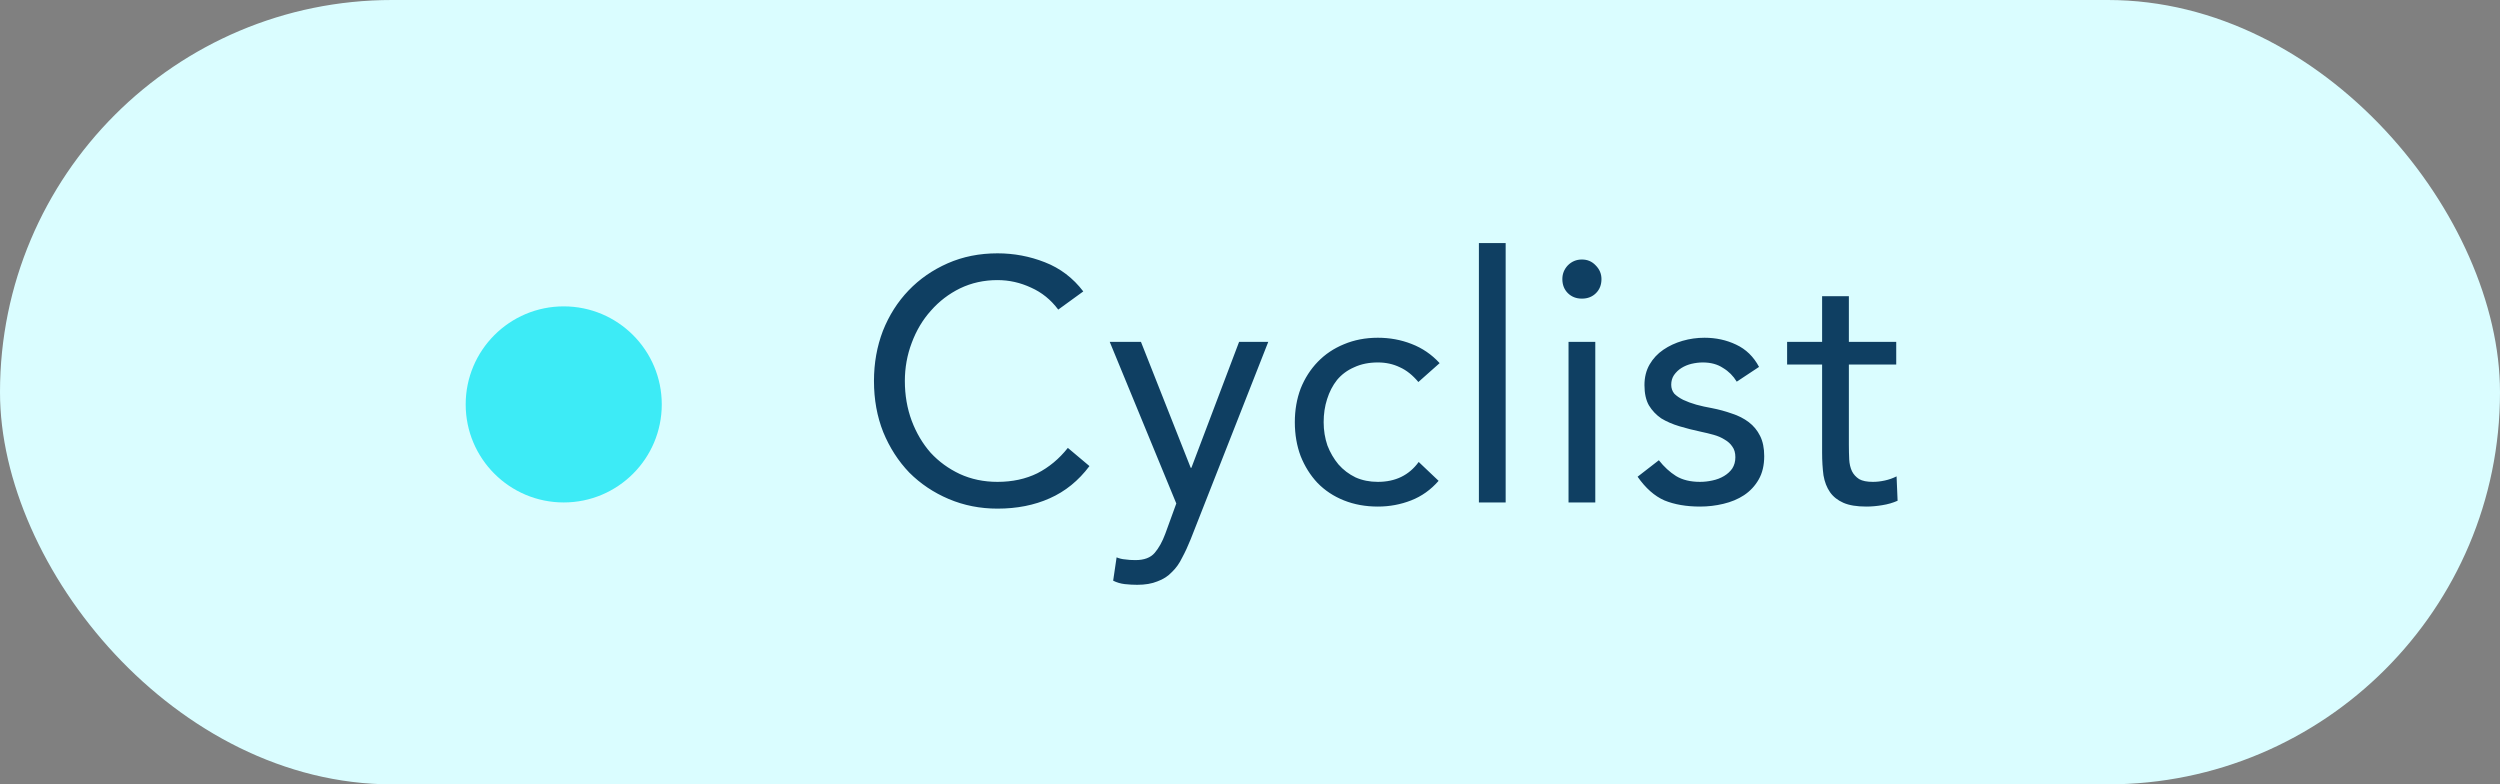 <svg width="102" height="32" viewBox="0 0 102 32" fill="none" xmlns="http://www.w3.org/2000/svg">
<rect x="0" y="0" width="102" height="32" fill="#808080" stroke="none"/>
<rect width="102" height="32.002" rx="16.001" fill="#DAFDFF"/>
<path d="M43.176 12.632C42.877 12.231 42.509 11.932 42.07 11.736C41.631 11.531 41.174 11.428 40.698 11.428C40.147 11.428 39.639 11.54 39.172 11.764C38.715 11.988 38.318 12.291 37.982 12.674C37.646 13.047 37.385 13.486 37.198 13.99C37.011 14.485 36.918 15.003 36.918 15.544C36.918 16.123 37.011 16.664 37.198 17.168C37.385 17.663 37.641 18.097 37.968 18.47C38.304 18.834 38.701 19.123 39.158 19.338C39.625 19.553 40.138 19.66 40.698 19.66C41.305 19.66 41.846 19.543 42.322 19.31C42.798 19.067 43.213 18.722 43.568 18.274L44.45 19.016C44.002 19.613 43.461 20.052 42.826 20.332C42.201 20.612 41.491 20.752 40.698 20.752C39.989 20.752 39.326 20.621 38.71 20.36C38.094 20.099 37.557 19.739 37.1 19.282C36.652 18.815 36.297 18.265 36.036 17.63C35.784 16.995 35.658 16.3 35.658 15.544C35.658 14.816 35.779 14.135 36.022 13.5C36.274 12.865 36.624 12.315 37.072 11.848C37.52 11.381 38.052 11.013 38.668 10.742C39.284 10.471 39.961 10.336 40.698 10.336C41.37 10.336 42.014 10.457 42.63 10.7C43.255 10.943 43.778 11.339 44.198 11.89L43.176 12.632ZM48.581 21.998C48.469 22.278 48.353 22.53 48.231 22.754C48.119 22.987 47.979 23.183 47.811 23.342C47.653 23.51 47.457 23.636 47.223 23.72C46.999 23.813 46.724 23.86 46.397 23.86C46.239 23.86 46.071 23.851 45.893 23.832C45.725 23.813 45.567 23.767 45.417 23.692L45.557 22.74C45.669 22.787 45.786 22.815 45.907 22.824C46.029 22.843 46.169 22.852 46.327 22.852C46.682 22.852 46.943 22.754 47.111 22.558C47.279 22.362 47.424 22.101 47.545 21.774L47.993 20.542L45.277 13.948H46.551L48.581 19.086H48.609L50.555 13.948H51.745L48.581 21.998ZM57.869 15.586C57.636 15.306 57.384 15.105 57.113 14.984C56.843 14.853 56.544 14.788 56.217 14.788C55.853 14.788 55.531 14.853 55.251 14.984C54.971 15.105 54.738 15.278 54.551 15.502C54.374 15.726 54.239 15.987 54.145 16.286C54.052 16.575 54.005 16.888 54.005 17.224C54.005 17.56 54.057 17.877 54.159 18.176C54.271 18.465 54.421 18.722 54.607 18.946C54.803 19.17 55.037 19.347 55.307 19.478C55.578 19.599 55.881 19.66 56.217 19.66C56.936 19.66 57.491 19.389 57.883 18.848L58.695 19.618C58.378 19.982 58.005 20.248 57.575 20.416C57.146 20.584 56.693 20.668 56.217 20.668C55.713 20.668 55.251 20.584 54.831 20.416C54.411 20.248 54.052 20.01 53.753 19.702C53.464 19.394 53.235 19.03 53.067 18.61C52.909 18.19 52.829 17.728 52.829 17.224C52.829 16.729 52.909 16.272 53.067 15.852C53.235 15.432 53.469 15.068 53.767 14.76C54.066 14.452 54.421 14.214 54.831 14.046C55.251 13.869 55.713 13.78 56.217 13.78C56.703 13.78 57.16 13.864 57.589 14.032C58.028 14.2 58.411 14.461 58.737 14.816L57.869 15.586ZM60.339 9.916H61.431V20.5H60.339V9.916ZM63.996 13.948H65.088V20.5H63.996V13.948ZM63.744 11.386C63.744 11.171 63.819 10.985 63.968 10.826C64.127 10.667 64.318 10.588 64.542 10.588C64.766 10.588 64.953 10.667 65.102 10.826C65.261 10.985 65.34 11.171 65.34 11.386C65.34 11.619 65.266 11.811 65.116 11.96C64.967 12.109 64.775 12.184 64.542 12.184C64.309 12.184 64.118 12.109 63.968 11.96C63.819 11.811 63.744 11.619 63.744 11.386ZM67.681 18.778C67.896 19.049 68.129 19.263 68.382 19.422C68.643 19.581 68.969 19.66 69.362 19.66C69.529 19.66 69.698 19.641 69.865 19.604C70.043 19.567 70.201 19.506 70.341 19.422C70.481 19.338 70.594 19.235 70.677 19.114C70.761 18.983 70.803 18.829 70.803 18.652C70.803 18.475 70.761 18.33 70.677 18.218C70.603 18.106 70.5 18.013 70.37 17.938C70.239 17.854 70.09 17.789 69.921 17.742C69.754 17.695 69.581 17.653 69.403 17.616C69.096 17.551 68.802 17.476 68.522 17.392C68.242 17.308 67.994 17.201 67.779 17.07C67.574 16.93 67.406 16.753 67.275 16.538C67.154 16.323 67.094 16.048 67.094 15.712C67.094 15.395 67.163 15.115 67.303 14.872C67.444 14.629 67.63 14.429 67.864 14.27C68.097 14.111 68.358 13.99 68.647 13.906C68.937 13.822 69.236 13.78 69.543 13.78C70.01 13.78 70.439 13.873 70.832 14.06C71.233 14.247 71.546 14.55 71.769 14.97L70.859 15.572C70.719 15.339 70.533 15.152 70.299 15.012C70.076 14.863 69.8 14.788 69.474 14.788C69.324 14.788 69.17 14.807 69.011 14.844C68.862 14.881 68.727 14.937 68.606 15.012C68.484 15.087 68.382 15.185 68.297 15.306C68.223 15.418 68.186 15.549 68.186 15.698C68.186 15.838 68.228 15.959 68.311 16.062C68.405 16.155 68.526 16.239 68.675 16.314C68.834 16.389 69.011 16.454 69.207 16.51C69.413 16.566 69.623 16.613 69.838 16.65C70.127 16.706 70.402 16.781 70.663 16.874C70.925 16.958 71.153 17.075 71.35 17.224C71.546 17.373 71.7 17.56 71.811 17.784C71.924 18.008 71.98 18.283 71.98 18.61C71.98 18.983 71.905 19.301 71.755 19.562C71.606 19.823 71.406 20.038 71.153 20.206C70.911 20.365 70.631 20.481 70.314 20.556C70.005 20.631 69.688 20.668 69.362 20.668C68.802 20.668 68.316 20.584 67.906 20.416C67.504 20.239 67.14 19.917 66.814 19.45L67.681 18.778ZM77.366 14.872H75.434V18.148C75.434 18.363 75.439 18.563 75.448 18.75C75.458 18.927 75.495 19.086 75.56 19.226C75.626 19.357 75.724 19.464 75.854 19.548C75.985 19.623 76.172 19.66 76.414 19.66C76.573 19.66 76.736 19.641 76.904 19.604C77.072 19.567 77.231 19.511 77.38 19.436L77.422 20.43C77.236 20.514 77.026 20.575 76.792 20.612C76.568 20.649 76.354 20.668 76.148 20.668C75.756 20.668 75.444 20.617 75.21 20.514C74.977 20.411 74.795 20.267 74.664 20.08C74.534 19.893 74.445 19.665 74.398 19.394C74.361 19.114 74.342 18.806 74.342 18.47V14.872H72.914V13.948H74.342V12.086H75.434V13.948H77.366V14.872Z" fill="#0F3F62"/>
<circle cx="23" cy="16.5" r="4" fill="#3DEBF6"/>
</svg>
